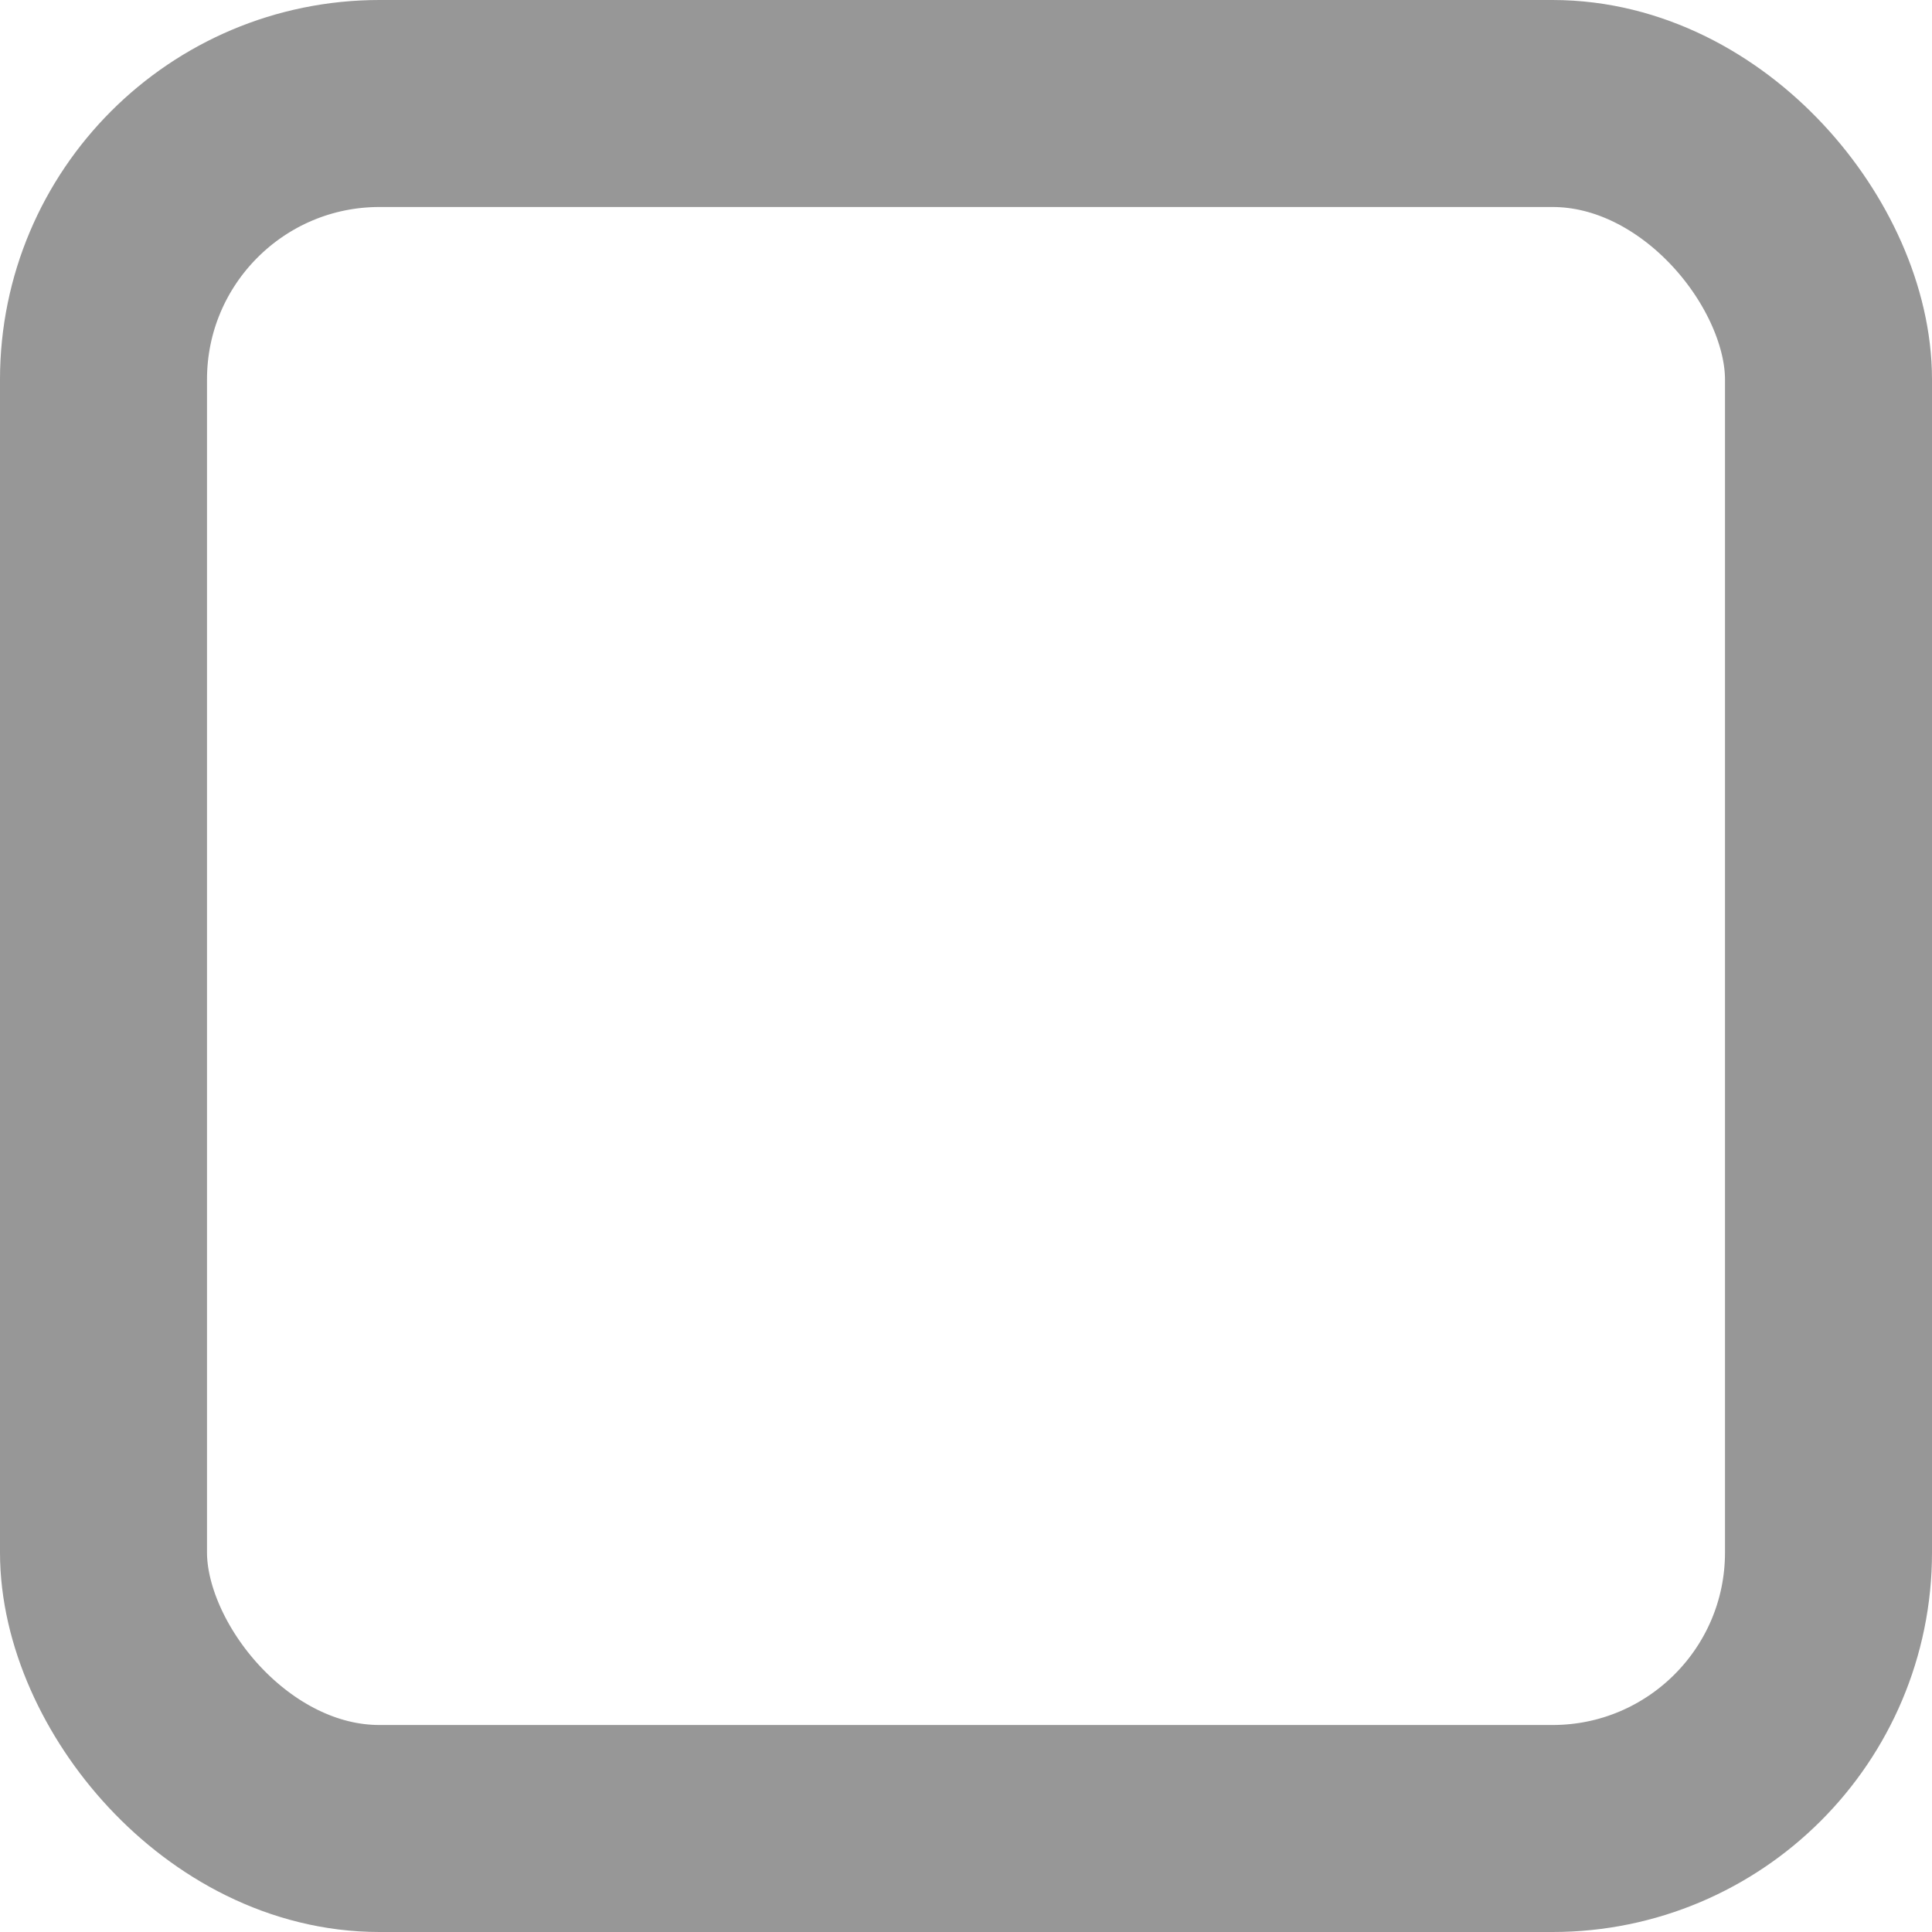 <?xml version="1.0" encoding="UTF-8"?>
<svg width="56px" height="56px" viewBox="0 0 56 56" version="1.1" xmlns="http://www.w3.org/2000/svg" xmlns:xlink="http://www.w3.org/1999/xlink">
    <title>unchecked</title>
    <g id="Page-1" stroke="none" stroke-width="1" fill="none" fill-rule="evenodd">
        <rect id="unchecked" stroke="#979797" stroke-width="6" x="3" y="3" width="50" height="50" rx="8"></rect>
    </g>
</svg>